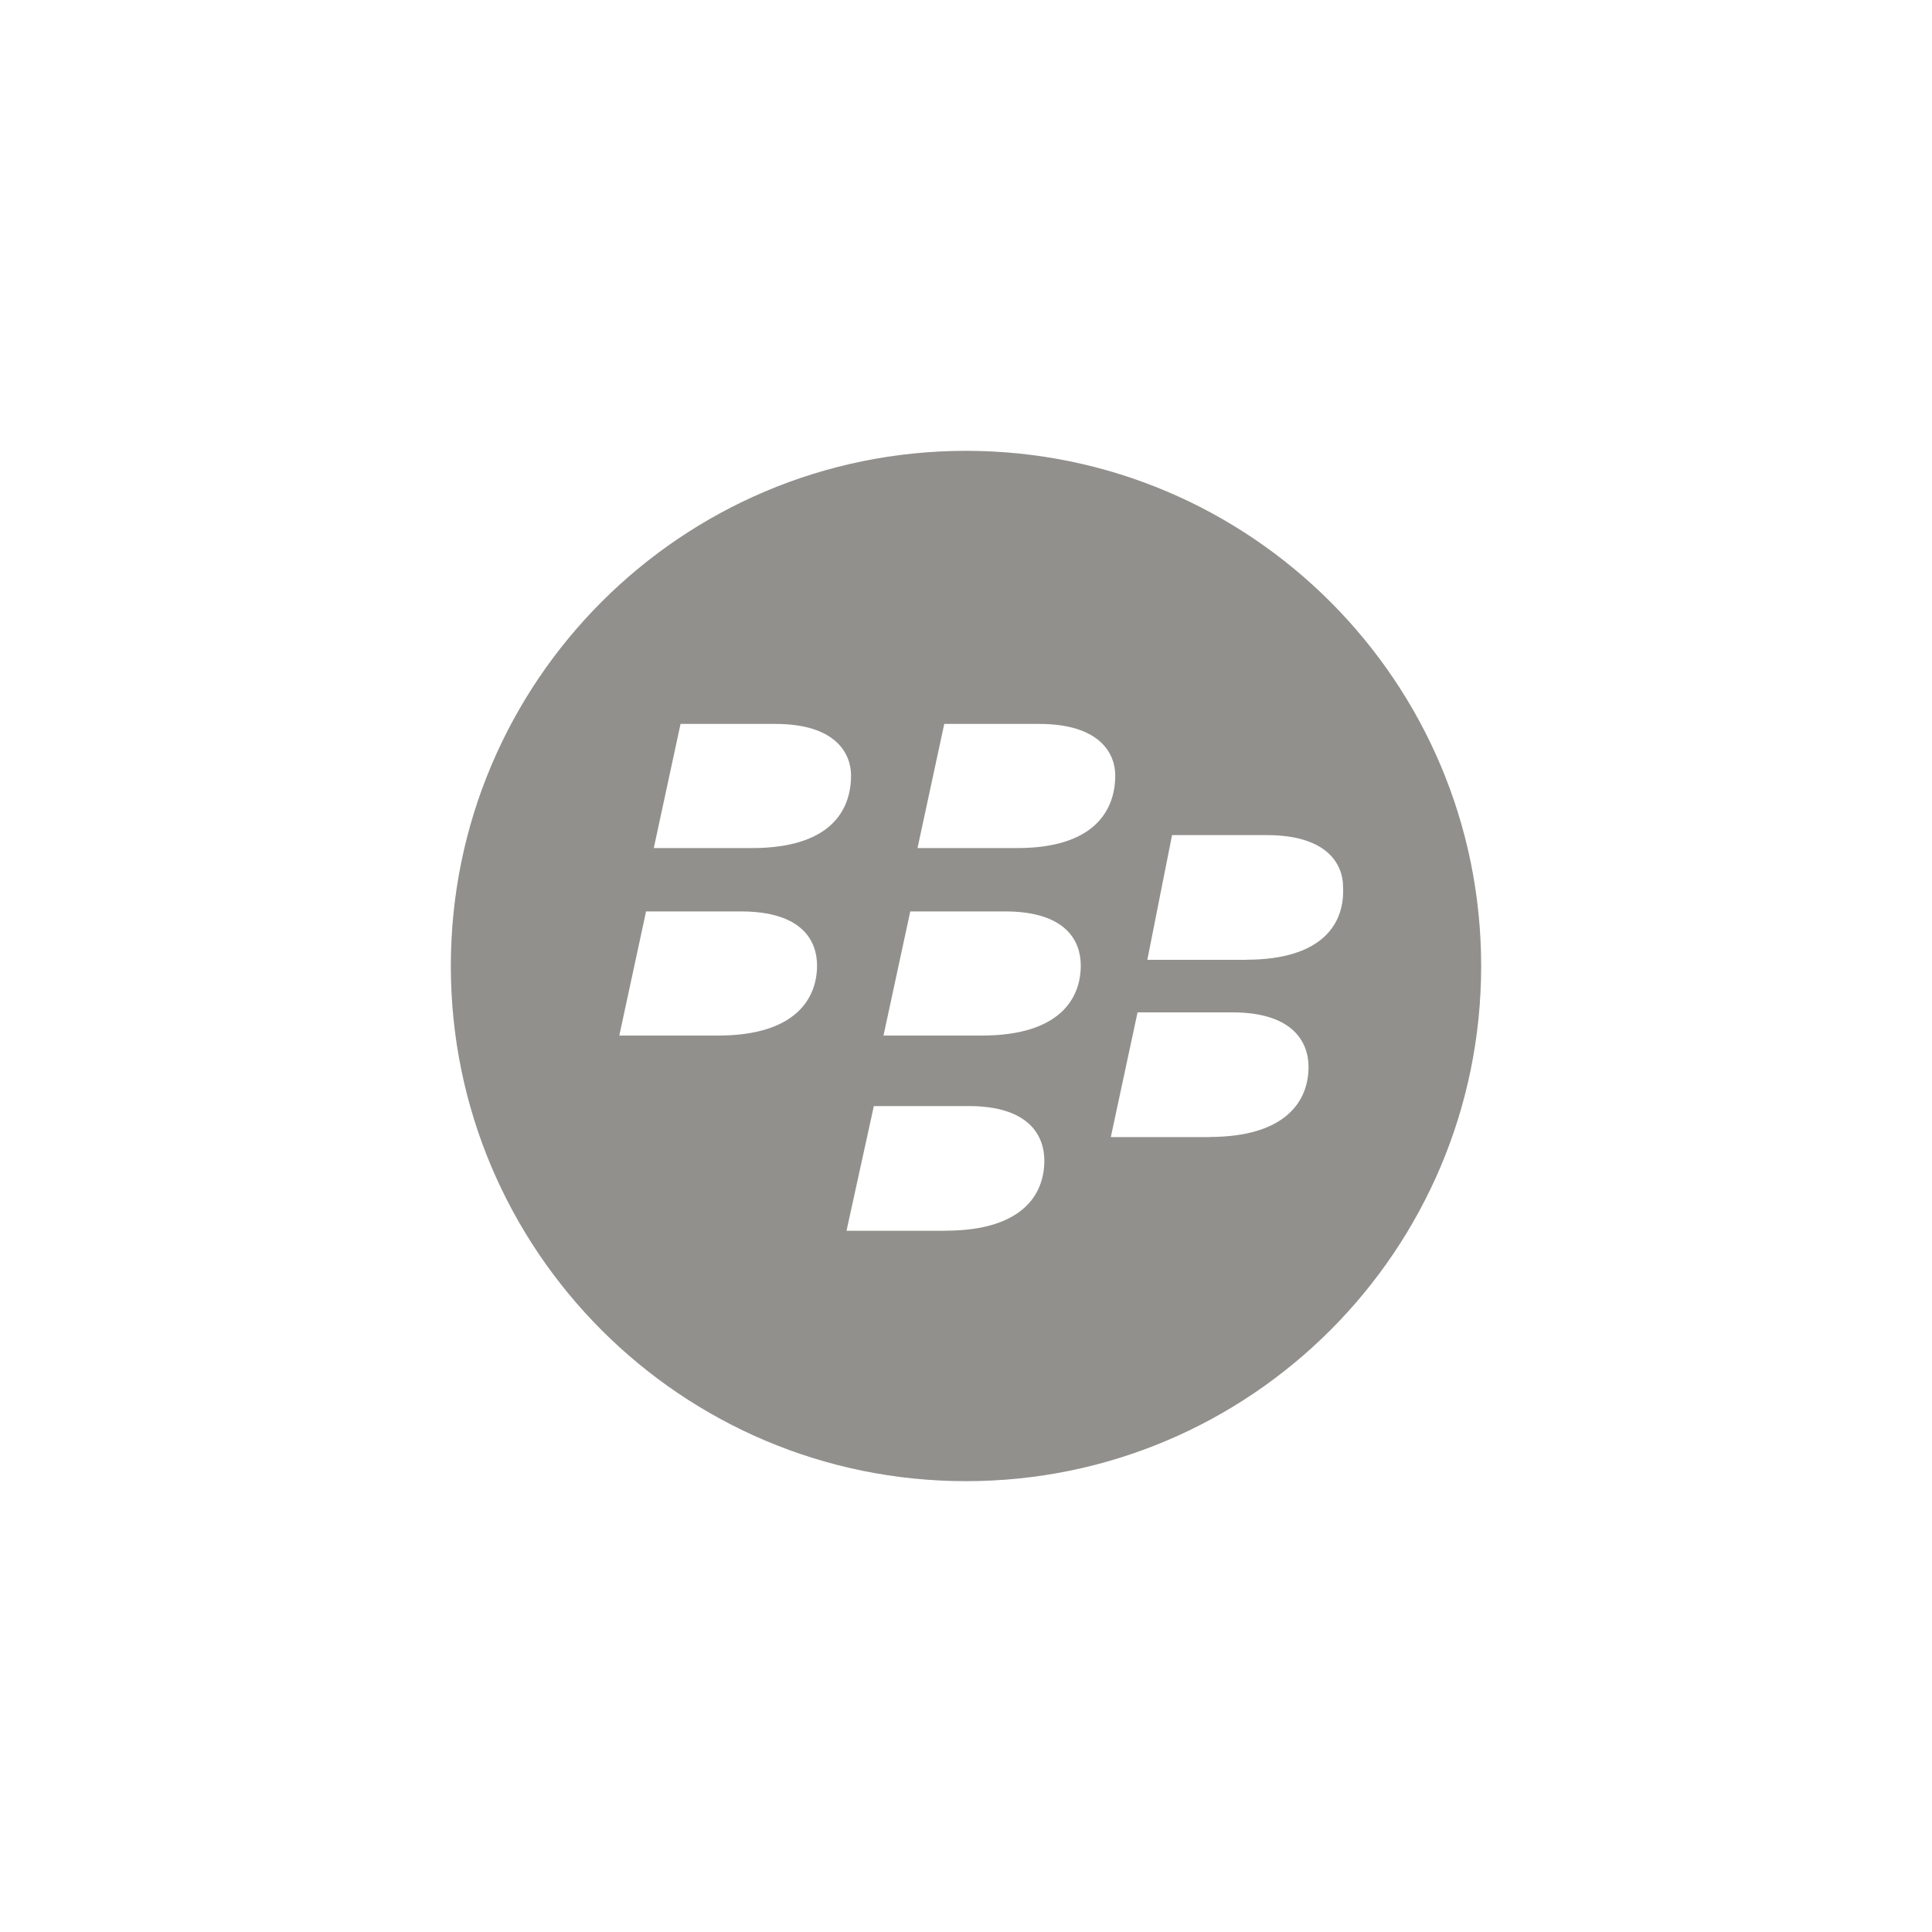 <!-- Generated by IcoMoon.io -->
<svg version="1.1" xmlns="http://www.w3.org/2000/svg" width="40" height="40" viewBox="0 0 40 40">
<title>ul-black-berry</title>
<path fill="#91908d" d="M20 9.334c-5.891 0-10.666 4.776-10.666 10.666s4.776 10.666 10.666 10.666c5.891 0 10.666-4.776 10.666-10.666v0c0-5.891-4.776-10.666-10.666-10.666v0zM14.87 21.44h-2.048l0.554-2.57h1.962c1.28 0 1.578 0.618 1.578 1.12 0 0.694-0.458 1.45-2.048 1.45zM15.574 17.558h-2.038l0.554-2.57h1.962c1.27 0 1.568 0.63 1.568 1.066 0 0.746-0.448 1.504-2.048 1.504zM19.574 25.482h-2.048l0.566-2.582h1.962c1.27 0 1.568 0.63 1.568 1.13 0 0.694-0.448 1.45-2.048 1.45zM20.33 21.44h-2.038l0.554-2.57h1.962c1.27 0 1.568 0.618 1.568 1.12 0 0.694-0.448 1.45-2.048 1.45zM21.066 17.558h-2.070l0.554-2.57h1.962c1.28 0 1.578 0.63 1.578 1.066 0 0.746-0.458 1.504-2.026 1.504zM25.056 23.542h-2.058l0.554-2.582h1.962c1.27 0 1.578 0.63 1.578 1.13 0 0.694-0.458 1.45-2.058 1.45zM25.824 19.872h-2.070l0.512-2.582h1.962c1.28 0 1.578 0.63 1.578 1.066 0.042 0.758-0.416 1.514-2.006 1.514z"></path>
</svg>
